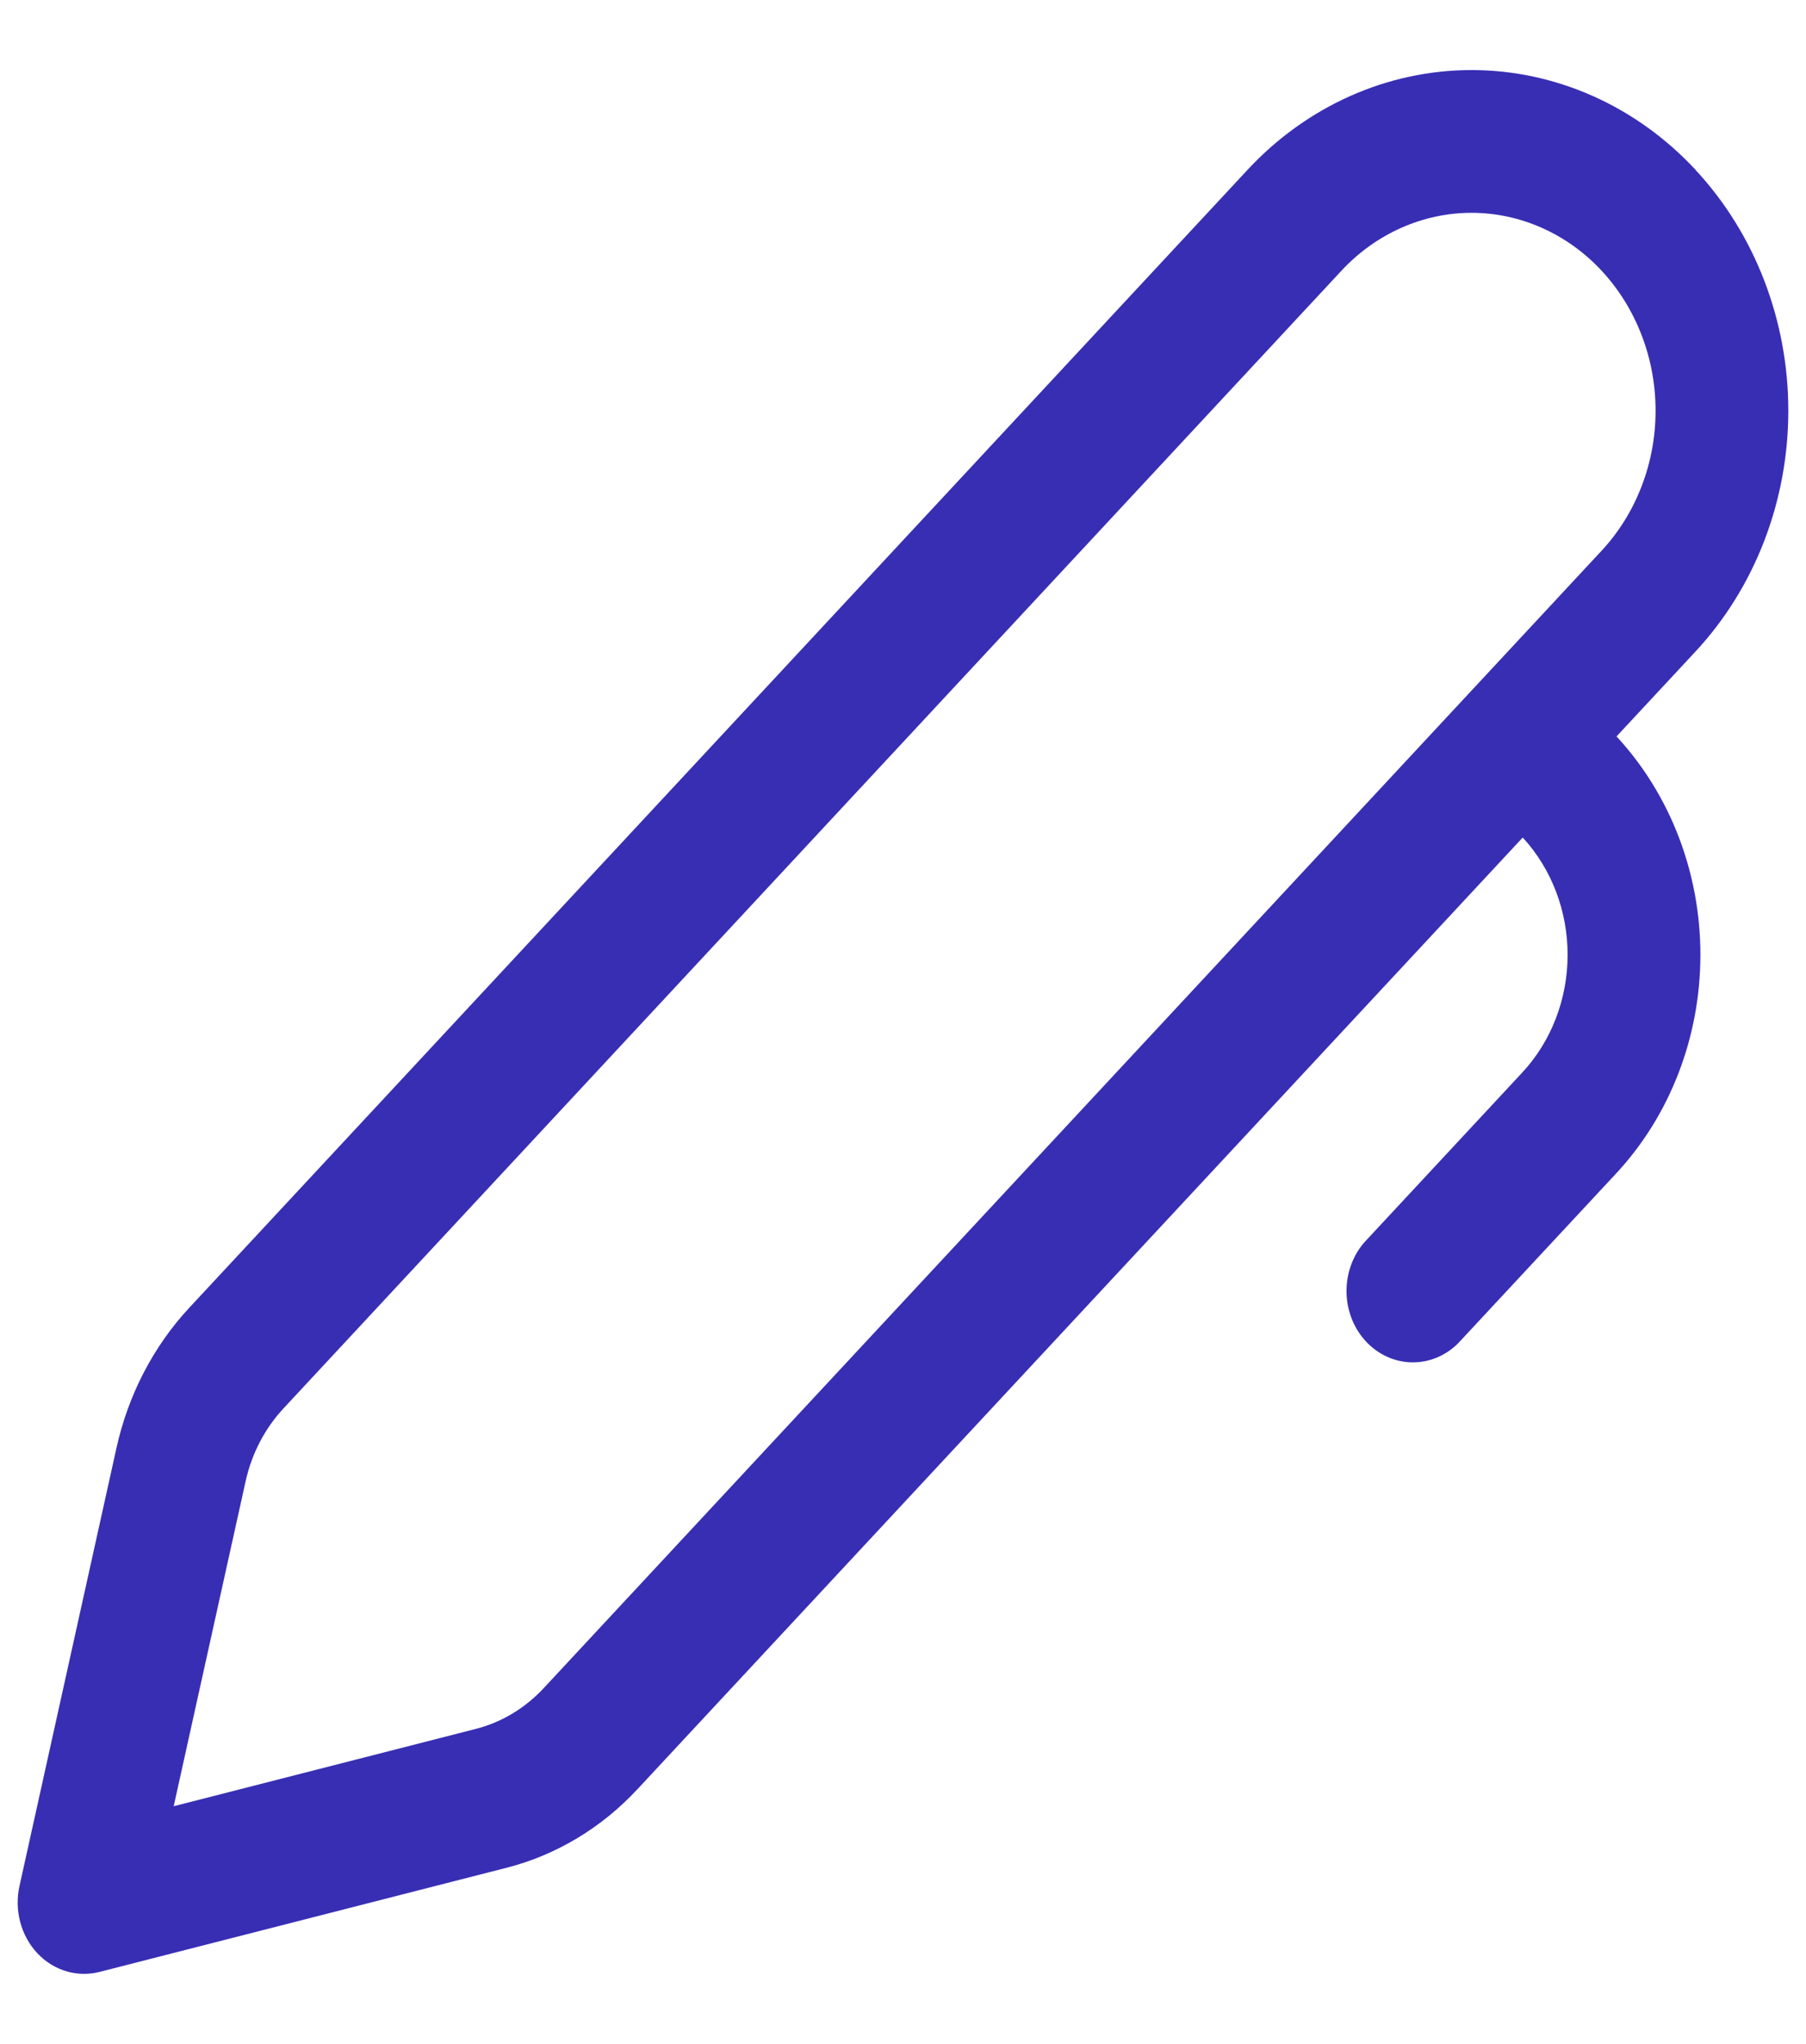 <svg width="38" height="43" viewBox="0 0 34 37" fill="none" xmlns="http://www.w3.org/2000/svg">
                    <path d="M31.92 2.459C30.802 1.257 29.285 0.582 27.703 0.582C26.122 0.582 24.605 1.257 23.487 2.459L3.567 23.875C2.889 24.603 2.413 25.519 2.192 26.521L0.367 34.763C0.317 34.986 0.322 35.219 0.38 35.44C0.438 35.661 0.548 35.862 0.699 36.025C0.85 36.187 1.038 36.305 1.243 36.367C1.449 36.429 1.666 36.434 1.873 36.381L9.542 34.419C10.474 34.18 11.326 33.668 12.003 32.939L28.667 15.028C29.21 15.617 29.514 16.413 29.512 17.243C29.51 18.072 29.203 18.867 28.657 19.453L25.685 22.648C25.464 22.902 25.344 23.239 25.35 23.587C25.355 23.936 25.487 24.268 25.716 24.514C25.945 24.76 26.254 24.901 26.578 24.907C26.901 24.913 27.215 24.784 27.452 24.547L30.425 21.352C31.44 20.262 32.011 18.783 32.012 17.241C32.014 15.698 31.446 14.218 30.433 13.125L31.92 11.527C33.038 10.325 33.667 8.694 33.667 6.994C33.667 5.294 33.038 3.663 31.92 2.461V2.459ZM25.253 4.36C25.575 4.014 25.957 3.74 26.377 3.553C26.798 3.366 27.248 3.269 27.703 3.269C28.158 3.269 28.609 3.366 29.029 3.553C29.45 3.74 29.832 4.014 30.153 4.36C30.475 4.706 30.73 5.117 30.904 5.569C31.079 6.02 31.168 6.505 31.168 6.994C31.168 7.483 31.079 7.967 30.904 8.419C30.73 8.871 30.475 9.282 30.153 9.628L10.237 31.038C9.886 31.415 9.446 31.681 8.963 31.805L3.27 33.262L4.625 27.141C4.74 26.623 4.987 26.15 5.337 25.774L25.253 4.36Z" fill="#382EB4"/>
                    </svg>